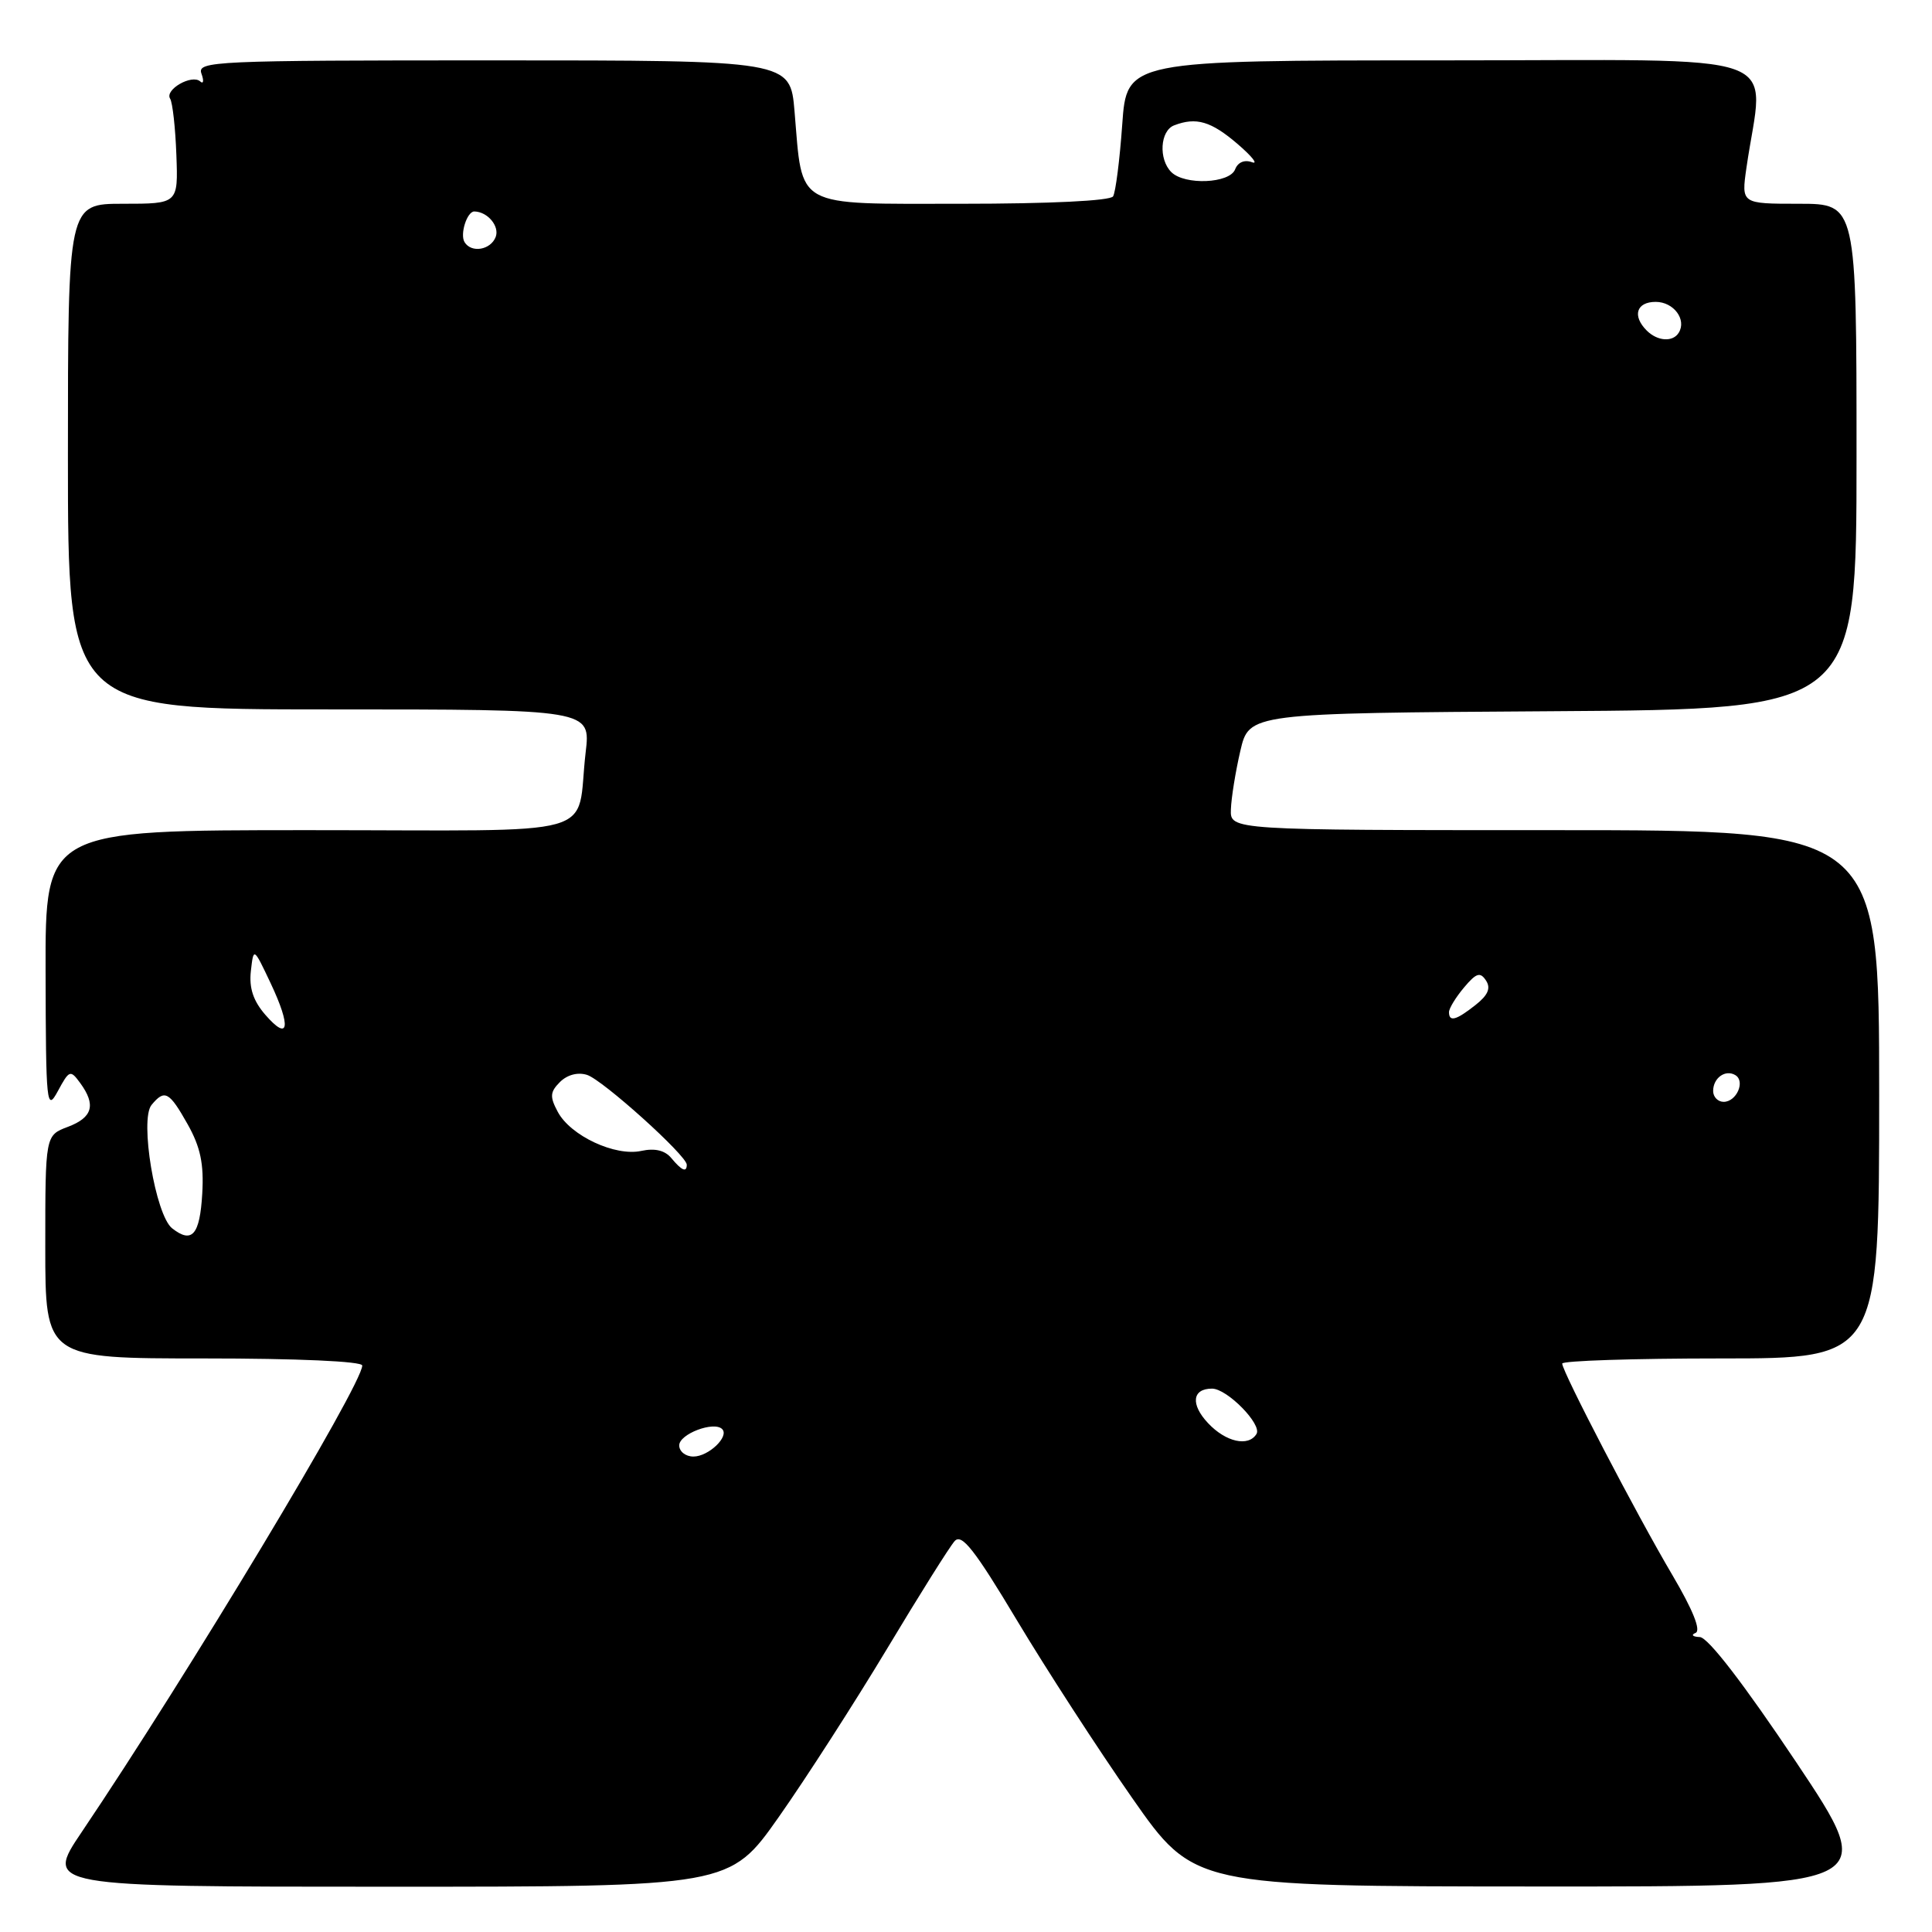 <?xml version="1.0" encoding="UTF-8" standalone="no"?>
<!DOCTYPE svg PUBLIC "-//W3C//DTD SVG 1.1//EN" "http://www.w3.org/Graphics/SVG/1.1/DTD/svg11.dtd" >
<svg xmlns="http://www.w3.org/2000/svg" xmlns:xlink="http://www.w3.org/1999/xlink" version="1.1" viewBox="0 0 256 256">
 <g >
 <path fill="currentColor"
d=" M 103.20 240.75 C 106.78 235.66 113.22 225.65 117.52 218.50 C 121.81 211.35 125.85 204.91 126.50 204.20 C 127.43 203.16 129.14 205.33 134.75 214.70 C 138.64 221.19 145.50 231.78 150.01 238.23 C 158.20 249.95 158.20 249.95 203.61 249.97 C 249.02 249.99 249.02 249.99 238.00 233.49 C 231.06 223.12 226.33 216.97 225.24 216.92 C 224.28 216.88 224.03 216.63 224.67 216.37 C 225.42 216.06 224.33 213.34 221.59 208.69 C 216.89 200.74 207.00 181.75 207.00 180.68 C 207.00 180.31 216.45 180.00 228.00 180.00 C 249.00 180.00 249.00 180.00 249.00 145.00 C 249.00 110.00 249.00 110.00 206.00 110.00 C 163.00 110.00 163.00 110.00 163.10 107.25 C 163.15 105.74 163.71 102.25 164.35 99.50 C 165.51 94.50 165.51 94.50 205.76 94.24 C 246.00 93.98 246.00 93.98 246.00 60.49 C 246.00 27.00 246.00 27.00 238.36 27.00 C 230.73 27.00 230.73 27.00 231.41 22.25 C 233.69 6.40 238.20 8.00 191.29 8.00 C 149.30 8.00 149.30 8.00 148.70 16.52 C 148.37 21.20 147.82 25.48 147.49 26.02 C 147.13 26.61 139.06 27.00 127.42 27.00 C 105.03 27.00 106.38 27.74 105.28 14.75 C 104.71 8.00 104.71 8.00 65.39 8.00 C 28.36 8.00 26.10 8.10 26.69 9.75 C 27.04 10.71 26.96 11.18 26.53 10.79 C 25.43 9.80 21.80 11.87 22.54 13.07 C 22.87 13.60 23.24 16.95 23.37 20.52 C 23.61 27.00 23.61 27.00 16.30 27.00 C 9.00 27.00 9.00 27.00 9.00 60.50 C 9.00 94.00 9.00 94.00 43.64 94.00 C 78.28 94.00 78.28 94.00 77.60 99.71 C 76.25 111.25 80.70 110.00 40.89 110.00 C 6.00 110.00 6.00 110.00 6.04 128.75 C 6.08 146.46 6.17 147.34 7.67 144.57 C 9.18 141.78 9.32 141.72 10.63 143.51 C 12.74 146.40 12.28 148.07 9.00 149.31 C 6.00 150.44 6.00 150.44 6.00 165.22 C 6.00 180.00 6.00 180.00 27.00 180.00 C 39.41 180.00 48.00 180.38 48.00 180.94 C 48.00 183.47 24.89 221.89 10.83 242.75 C 5.94 250.00 5.94 250.00 51.31 250.00 C 96.69 250.00 96.69 250.00 103.20 240.75 Z  M 90.00 191.52 C 90.00 190.01 94.60 188.27 95.69 189.36 C 96.67 190.34 93.89 193.00 91.88 193.00 C 90.84 193.00 90.00 192.33 90.00 191.52 Z  M 160.07 188.57 C 157.73 186.08 157.97 184.00 160.60 184.00 C 162.60 184.00 167.27 188.76 166.49 190.01 C 165.42 191.75 162.42 191.08 160.07 188.57 Z  M 22.81 162.76 C 20.60 161.02 18.48 148.34 20.08 146.41 C 21.82 144.30 22.42 144.63 24.87 148.98 C 26.56 151.99 27.03 154.23 26.80 158.15 C 26.48 163.64 25.45 164.83 22.81 162.76 Z  M 88.96 153.46 C 88.11 152.43 86.78 152.11 84.98 152.50 C 81.52 153.26 75.60 150.50 73.91 147.33 C 72.83 145.32 72.88 144.69 74.20 143.37 C 75.17 142.41 76.56 142.04 77.79 142.43 C 79.86 143.09 91.00 153.12 91.00 154.33 C 91.00 155.40 90.34 155.12 88.96 153.46 Z  M 227.00 144.56 C 227.00 142.82 228.64 141.66 229.96 142.47 C 231.29 143.30 230.09 146.00 228.39 146.00 C 227.63 146.00 227.00 145.35 227.00 144.56 Z  M 35.17 134.48 C 33.56 132.63 32.99 130.92 33.24 128.68 C 33.60 125.50 33.60 125.50 35.87 130.30 C 38.61 136.11 38.29 138.07 35.17 134.48 Z  M 192.00 134.11 C 192.00 133.62 192.89 132.16 193.98 130.86 C 195.61 128.92 196.13 128.75 196.90 129.92 C 197.57 130.94 197.17 131.86 195.51 133.17 C 192.94 135.20 192.00 135.45 192.00 134.11 Z  M 218.20 43.80 C 216.25 41.85 216.83 40.00 219.39 40.00 C 221.77 40.00 223.52 42.35 222.44 44.09 C 221.66 45.36 219.62 45.22 218.20 43.80 Z  M 61.56 32.09 C 60.91 31.05 61.89 27.99 62.86 28.02 C 64.62 28.06 66.22 29.98 65.68 31.40 C 65.01 33.13 62.46 33.56 61.56 32.09 Z  M 155.20 22.80 C 153.49 21.09 153.72 17.32 155.58 16.61 C 158.51 15.48 160.48 16.07 164.00 19.09 C 165.93 20.75 166.77 21.83 165.88 21.49 C 164.90 21.13 164.02 21.50 163.66 22.44 C 162.94 24.32 156.97 24.57 155.20 22.80 Z "/>
</g>
</svg>
